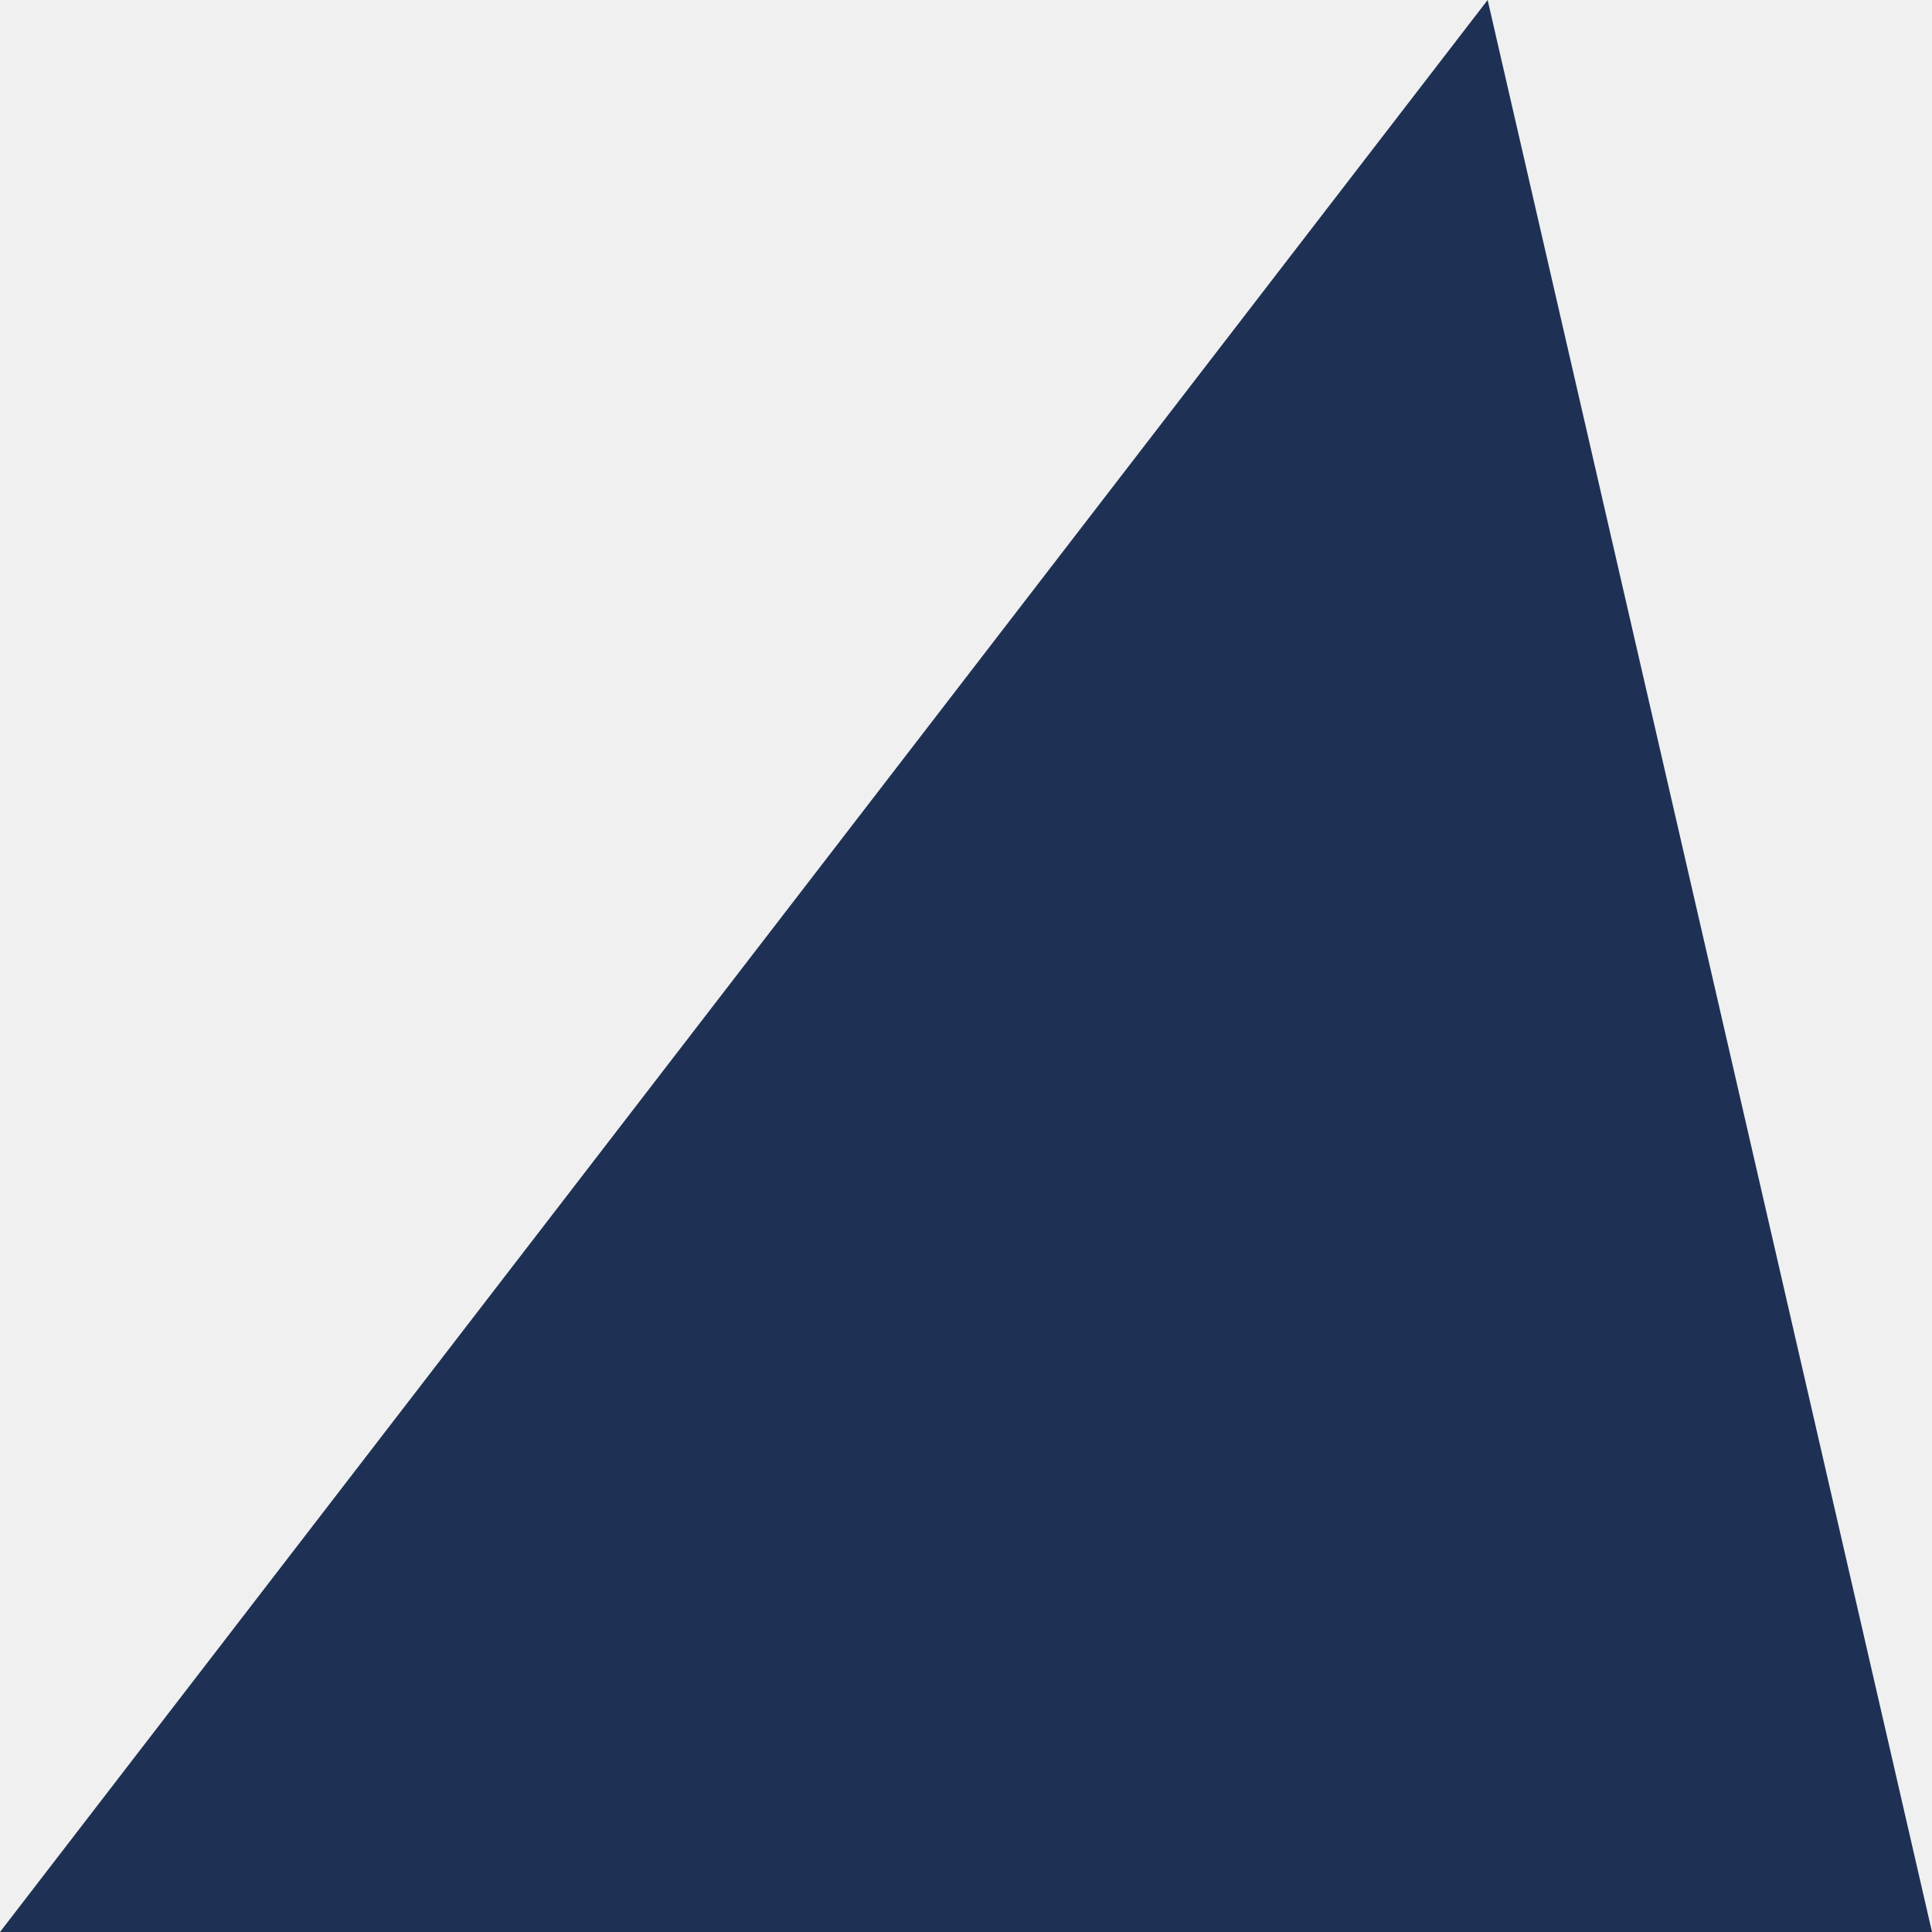 <svg width="100" height="100" version="1.1" xmlns="http://www.w3.org/2000/svg" xmlns:xlink="http://www.w3.org/1999/xlink" >
    <rect width="100%" height="100%" fill="#F0F0F0"/>
    <path fill="#1e3155" d="M0 100 L77 0L100 100 Z"></path>
</svg>